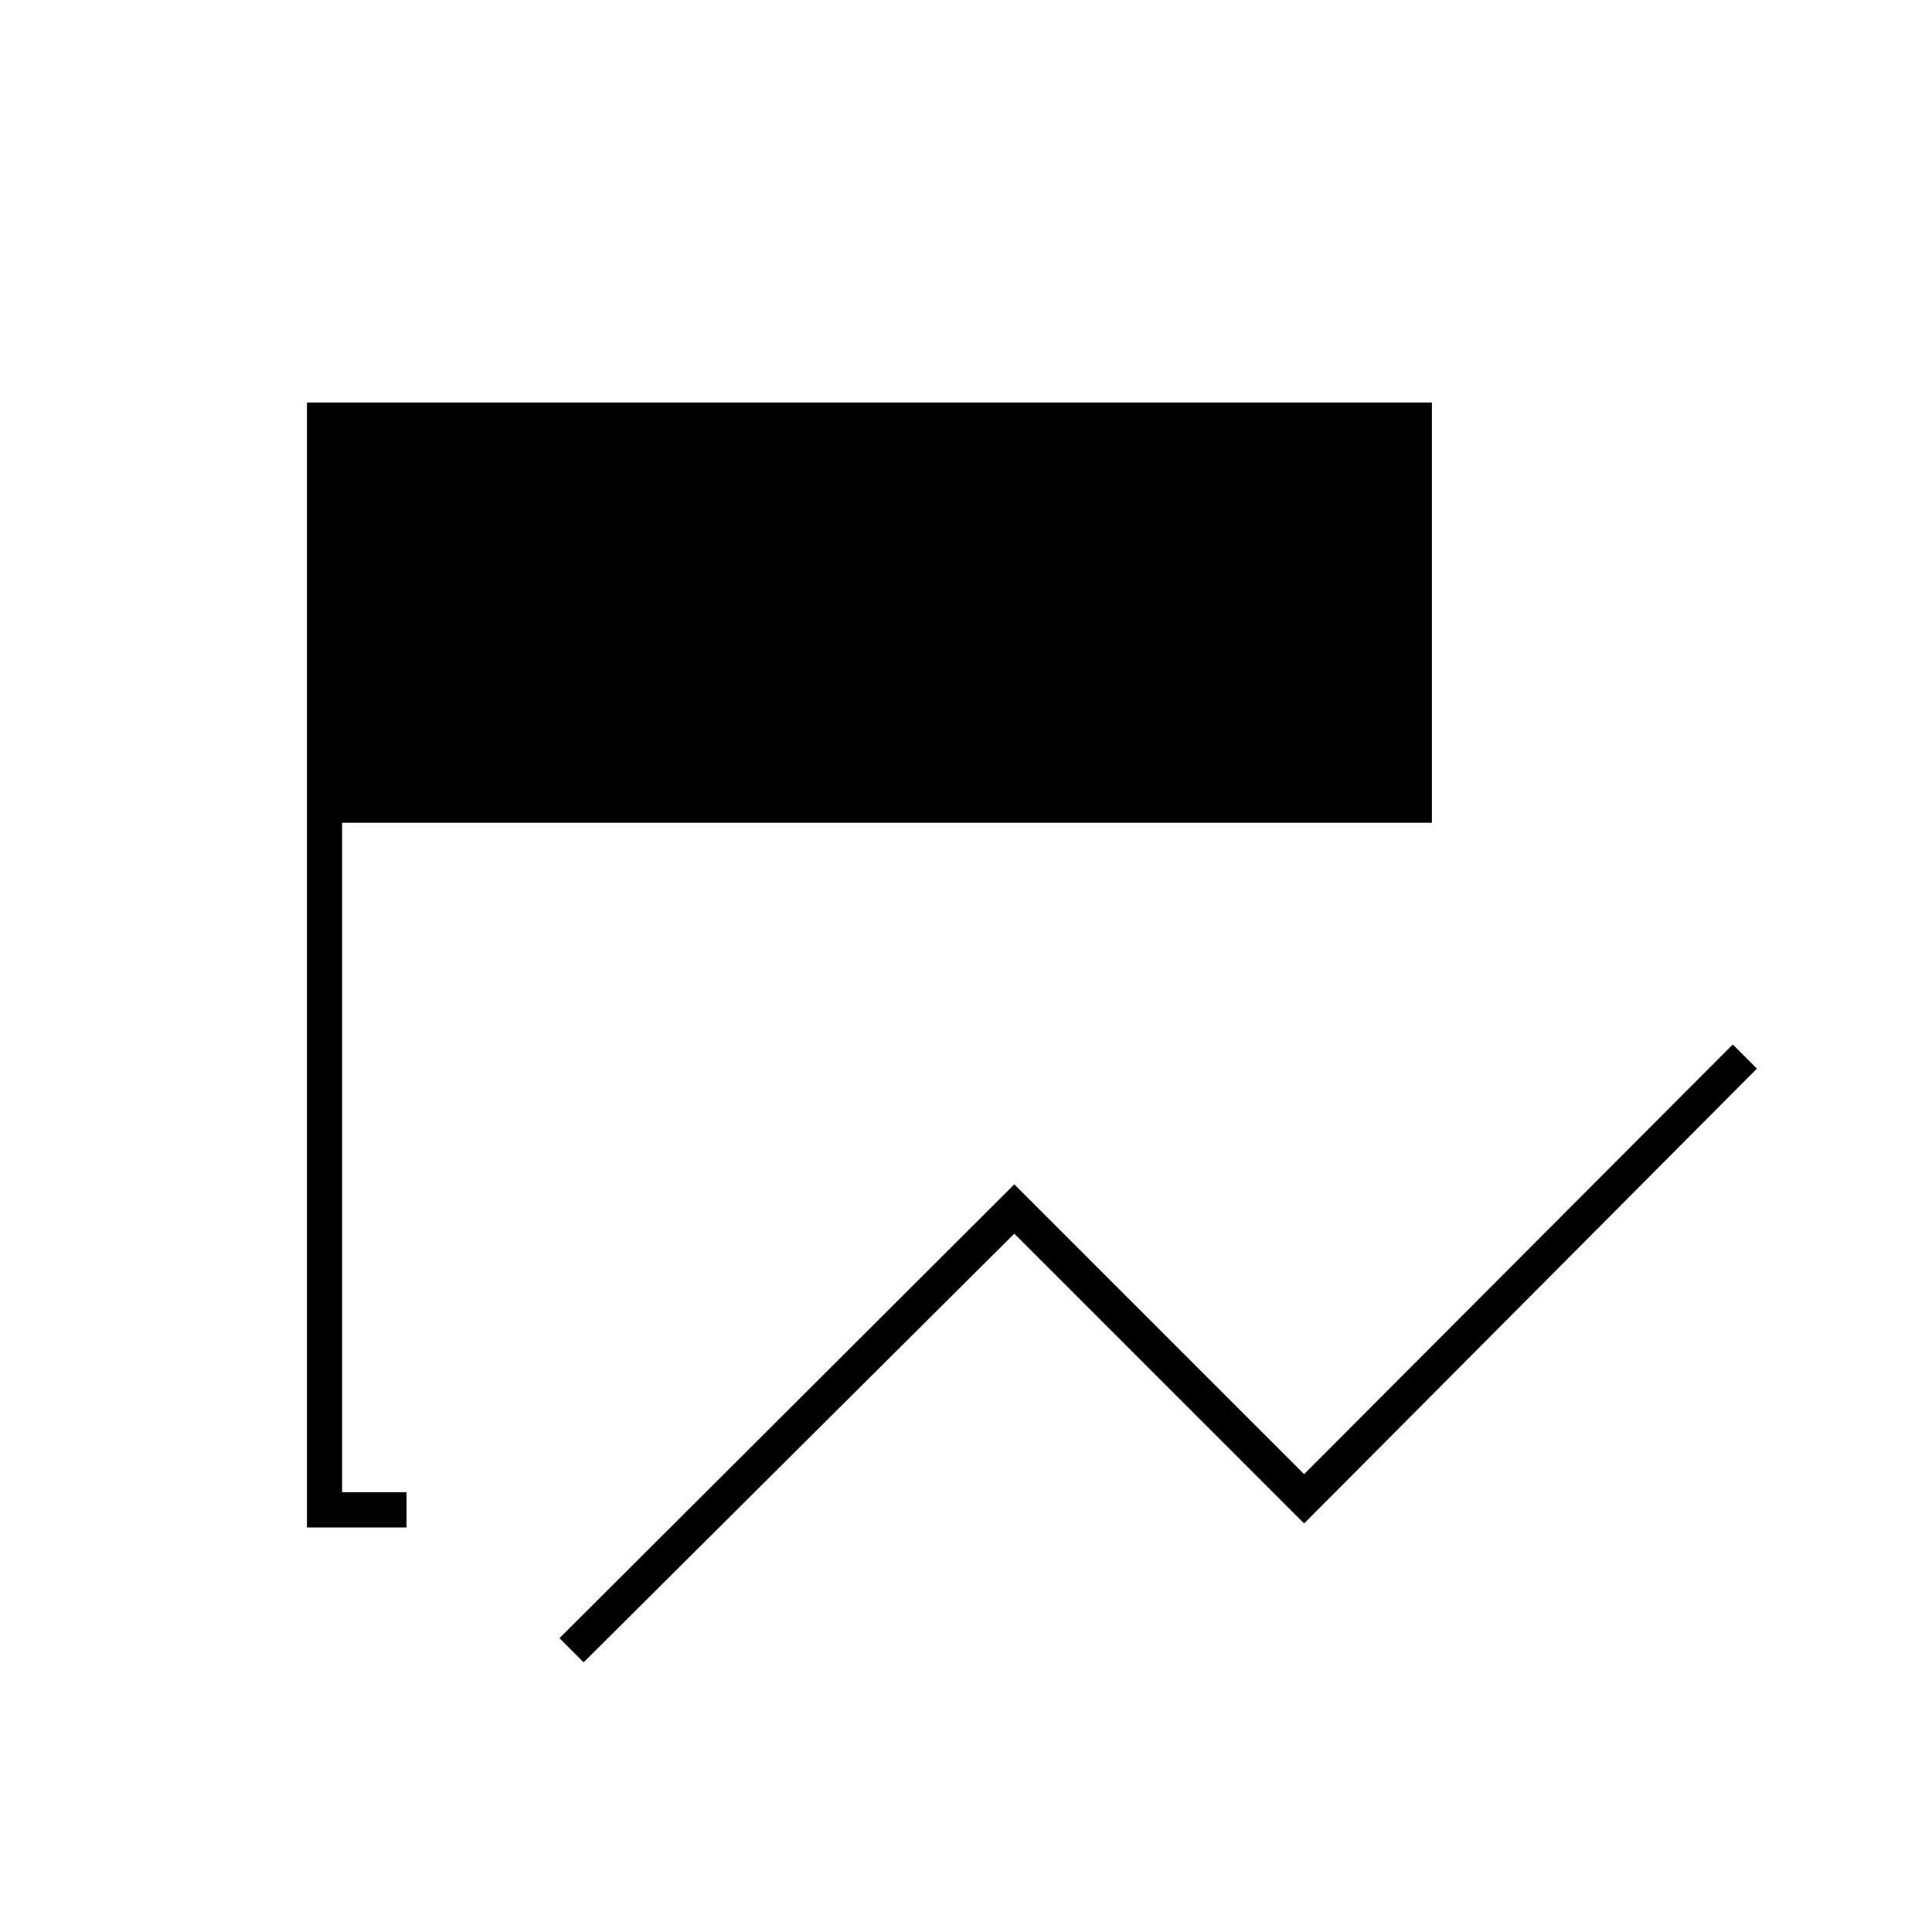 <svg xmlns="http://www.w3.org/2000/svg" height="20" viewBox="0 96 960 960" width="20"><path d="m290 922-12-12 226-225.5 144 144L861 615l12 12-225 226-144-144-214 213Zm-88-67h-49.5V296h559v208.844H170V837.5h32V855Z"/></svg>
